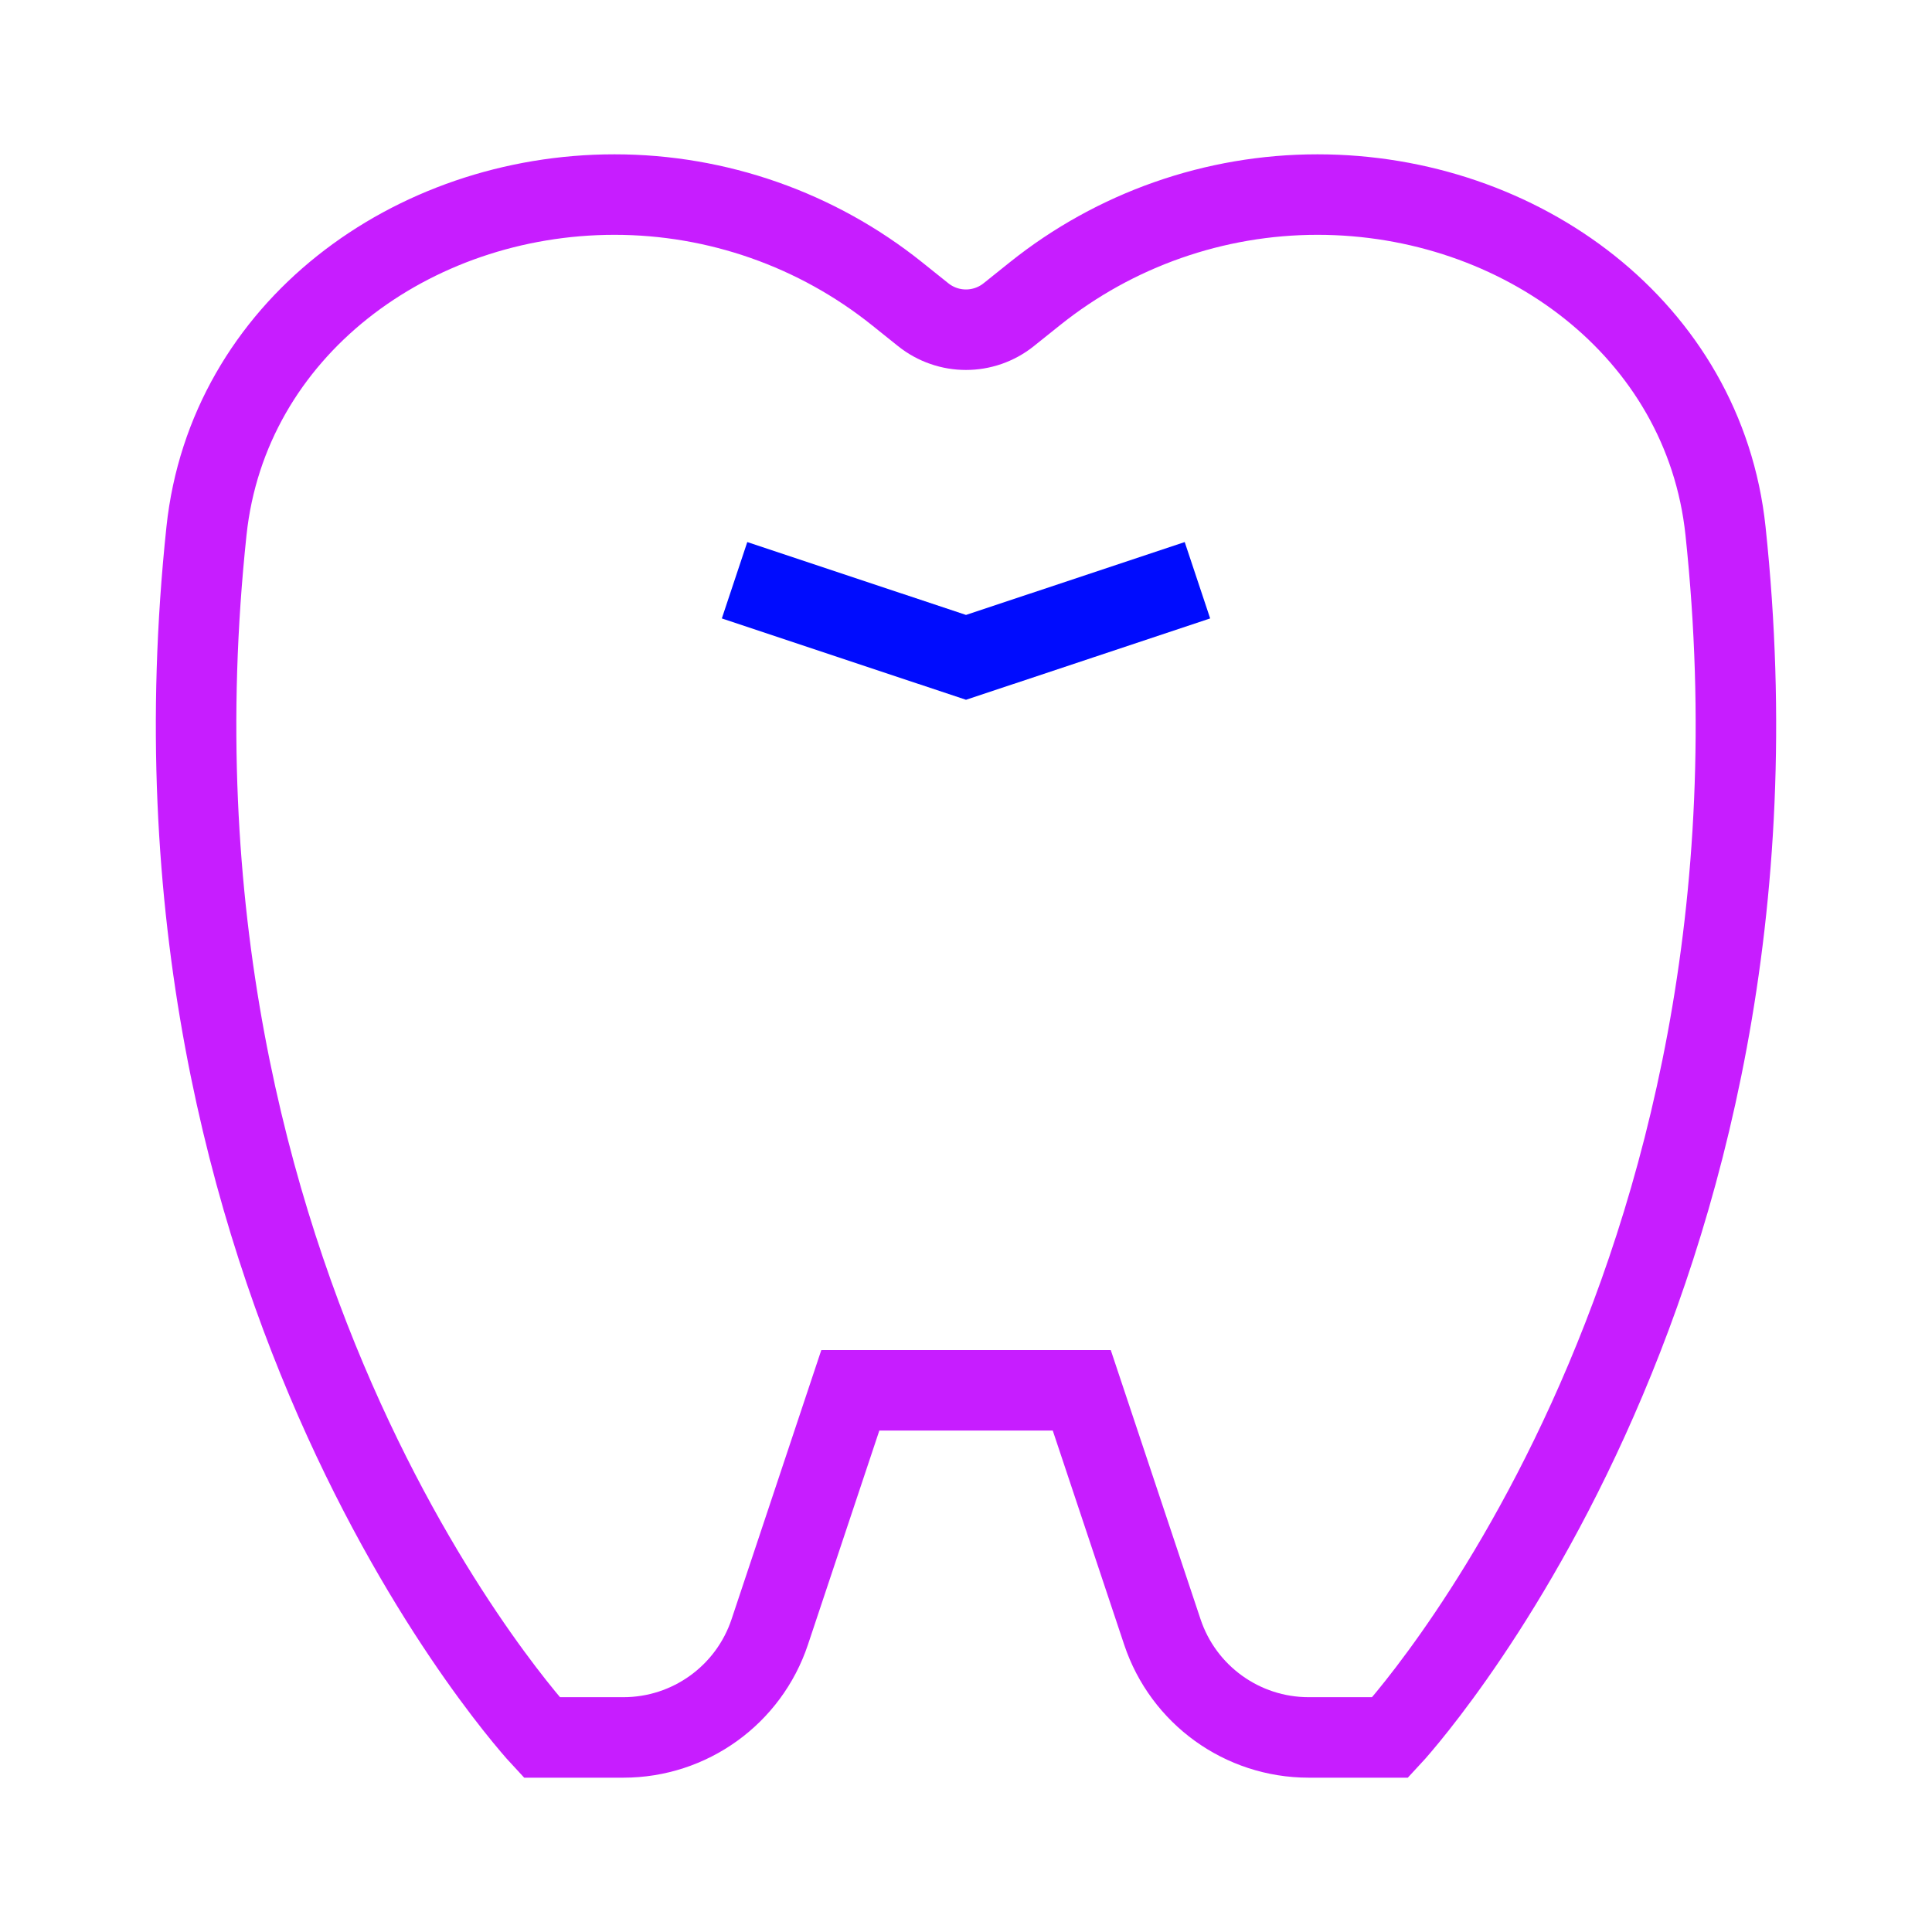 <svg xmlns="http://www.w3.org/2000/svg" fill="none" viewBox="-0.5 -0.5 24 24" id="Tooth--Streamline-Sharp-Neon">
  <desc>
    Tooth Streamline Icon: https://streamlinehq.com
  </desc>
  <g id="tooth--health-medical-tooth">
    <path id="Vector 2404" stroke="#c71dff" d="M7.244 21.083H6.229s-5.167 -5.536 -4.164 -14.988C2.331 3.591 4.616 1.917 7.134 1.917c1.275 0 2.512 0.434 3.508 1.231l0.326 0.261c0.311 0.249 0.752 0.249 1.063 0l0.326 -0.261C13.353 2.351 14.591 1.917 15.866 1.917c2.518 0 4.804 1.674 5.069 4.178C21.938 15.547 16.771 21.083 16.771 21.083h-1.014c-0.825 0 -1.557 -0.528 -1.818 -1.311L12.938 16.771h-2.875l-1.001 3.002C8.801 20.555 8.069 21.083 7.244 21.083Z" stroke-width="1"></path>
    <path id="Vector 2405" stroke="#000cfe" d="m8.625 6.708 2.875 0.958 2.875 -0.958" stroke-width="1"></path>
  </g>
</svg>